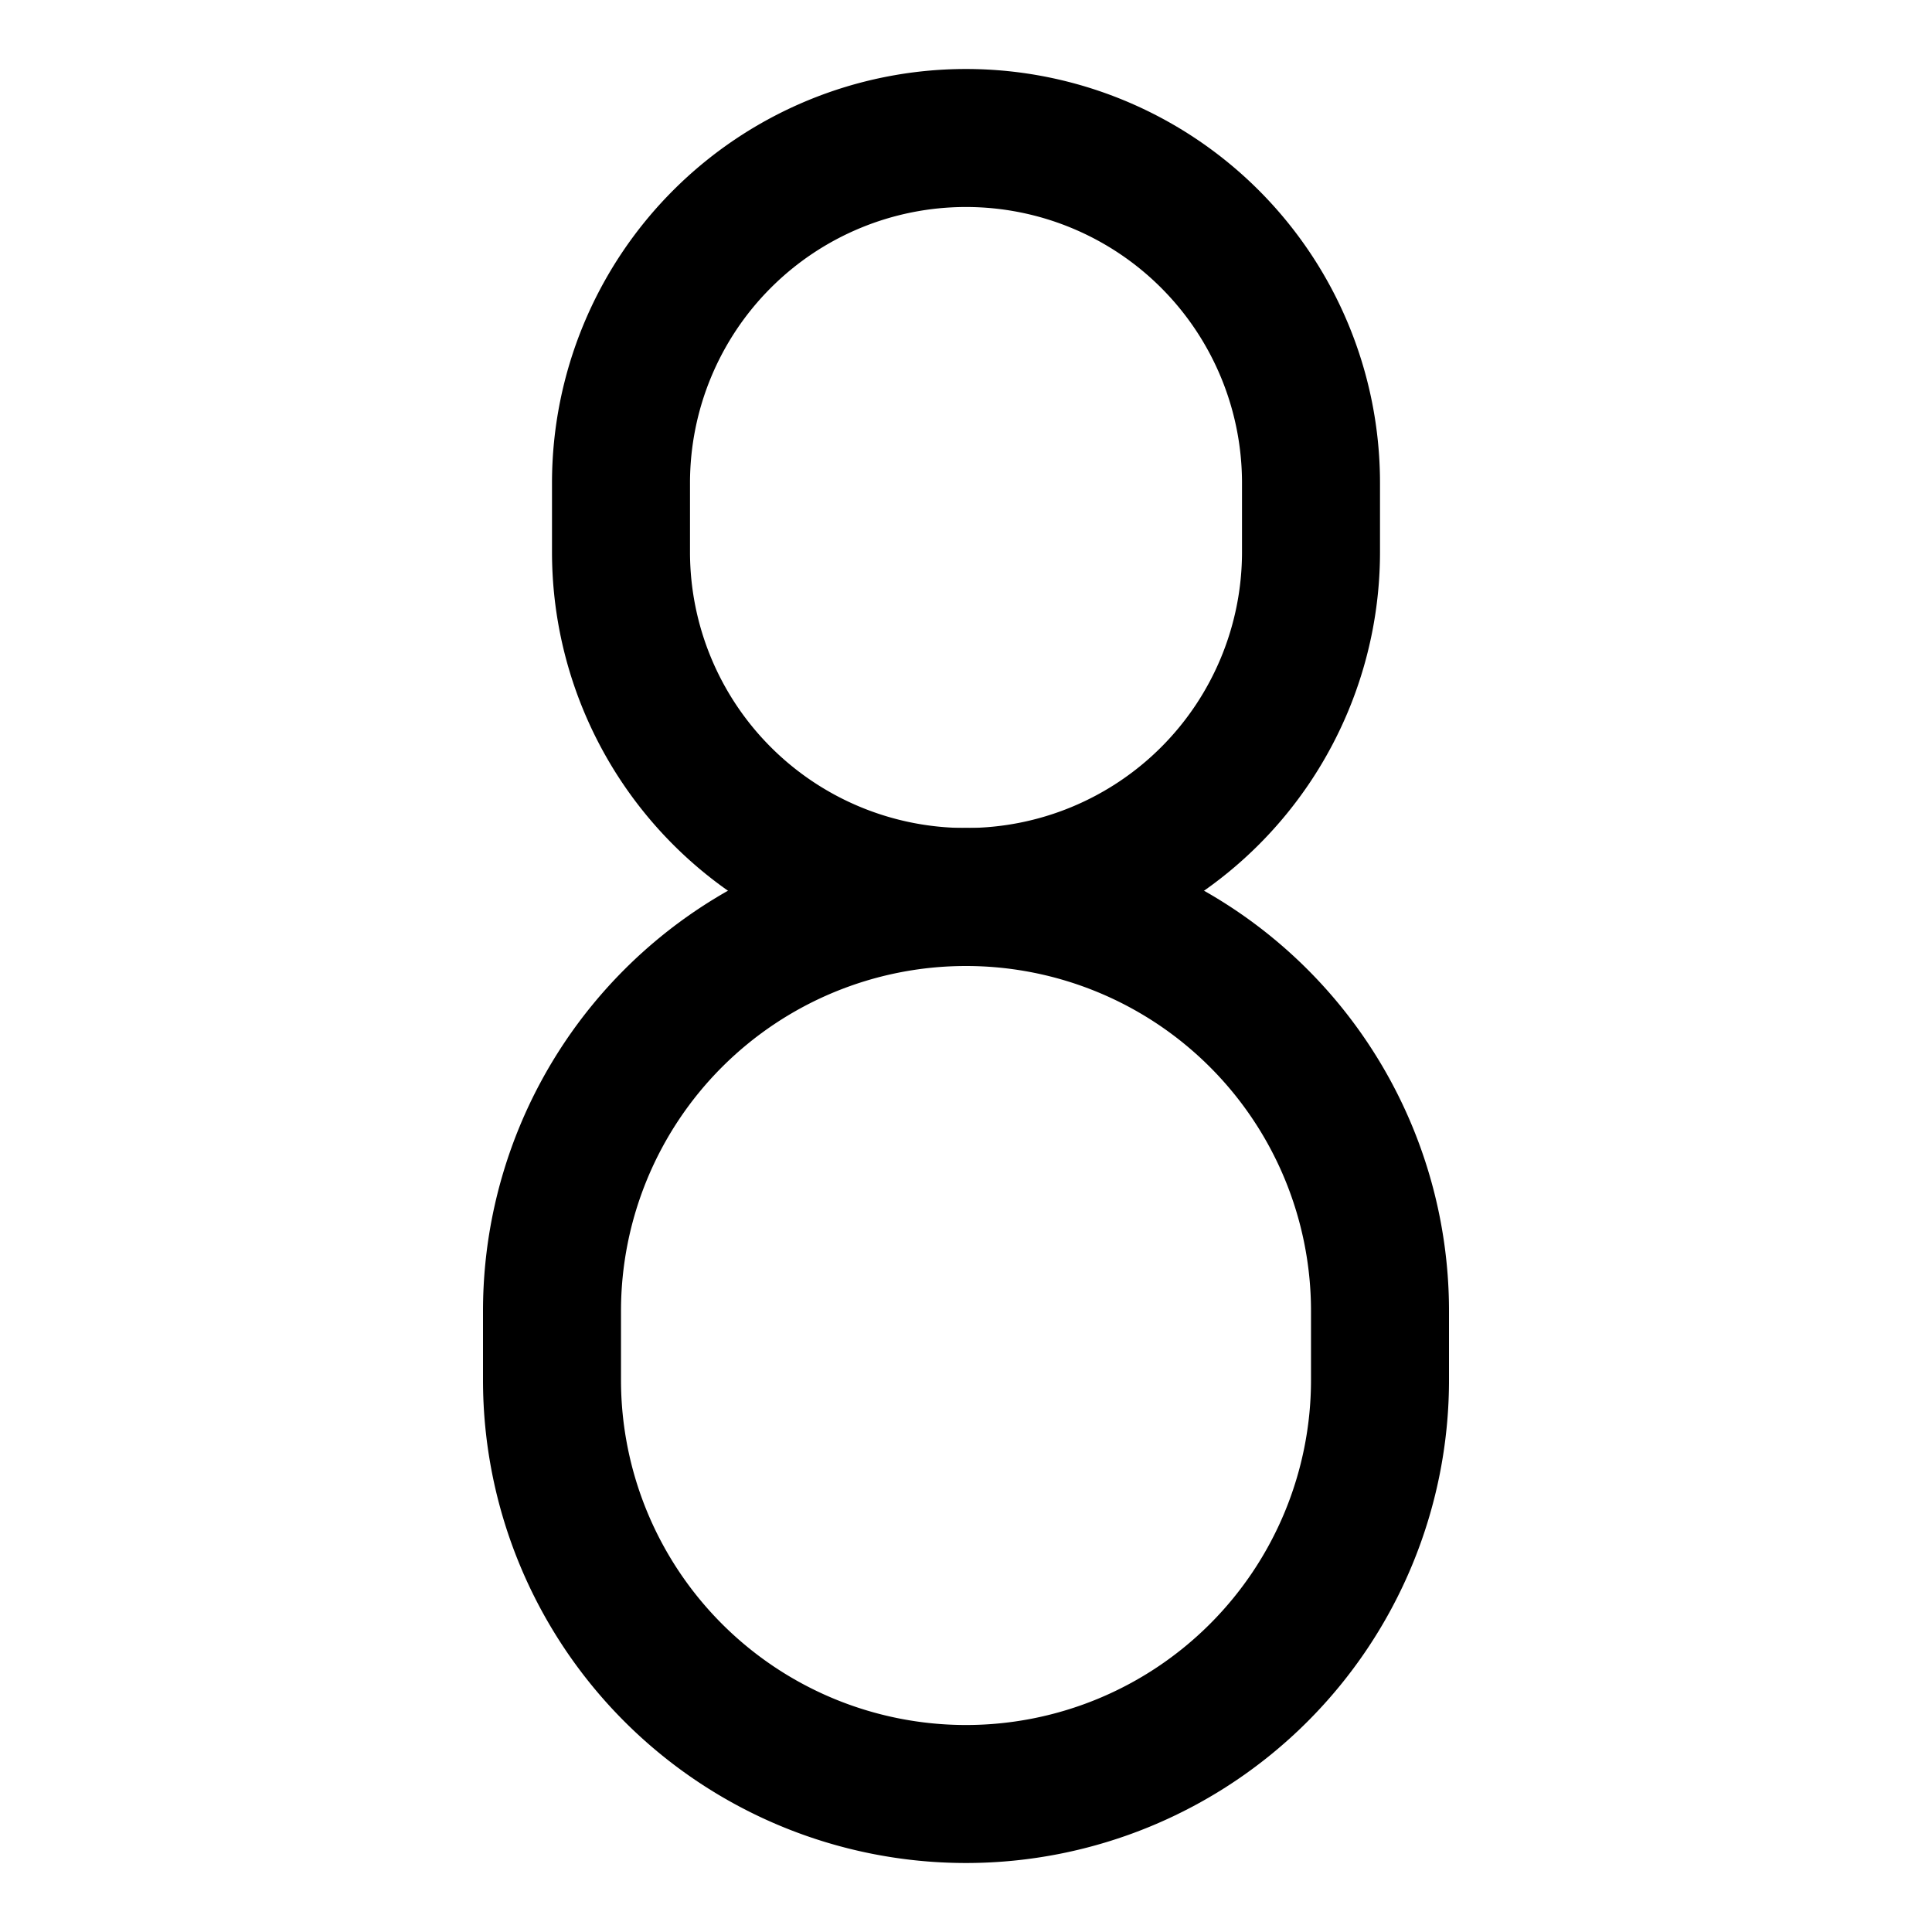 <svg focusable="false" xmlns="http://www.w3.org/2000/svg" fill="none" role="img" aria-label="Icon" viewBox="0 0 14 14">
  <g stroke="currentColor" stroke-linecap="round" stroke-linejoin="round">
    <path d="M10 9.5v.5a3 3 0 1 1-6 0v-.5a3 3 0 0 1 6 0"/>
    <path d="M9.5 4v-.5a2.5 2.5 0 0 0-5 0V4a2.5 2.5 0 0 0 5 0"/>
  </g>
</svg>
